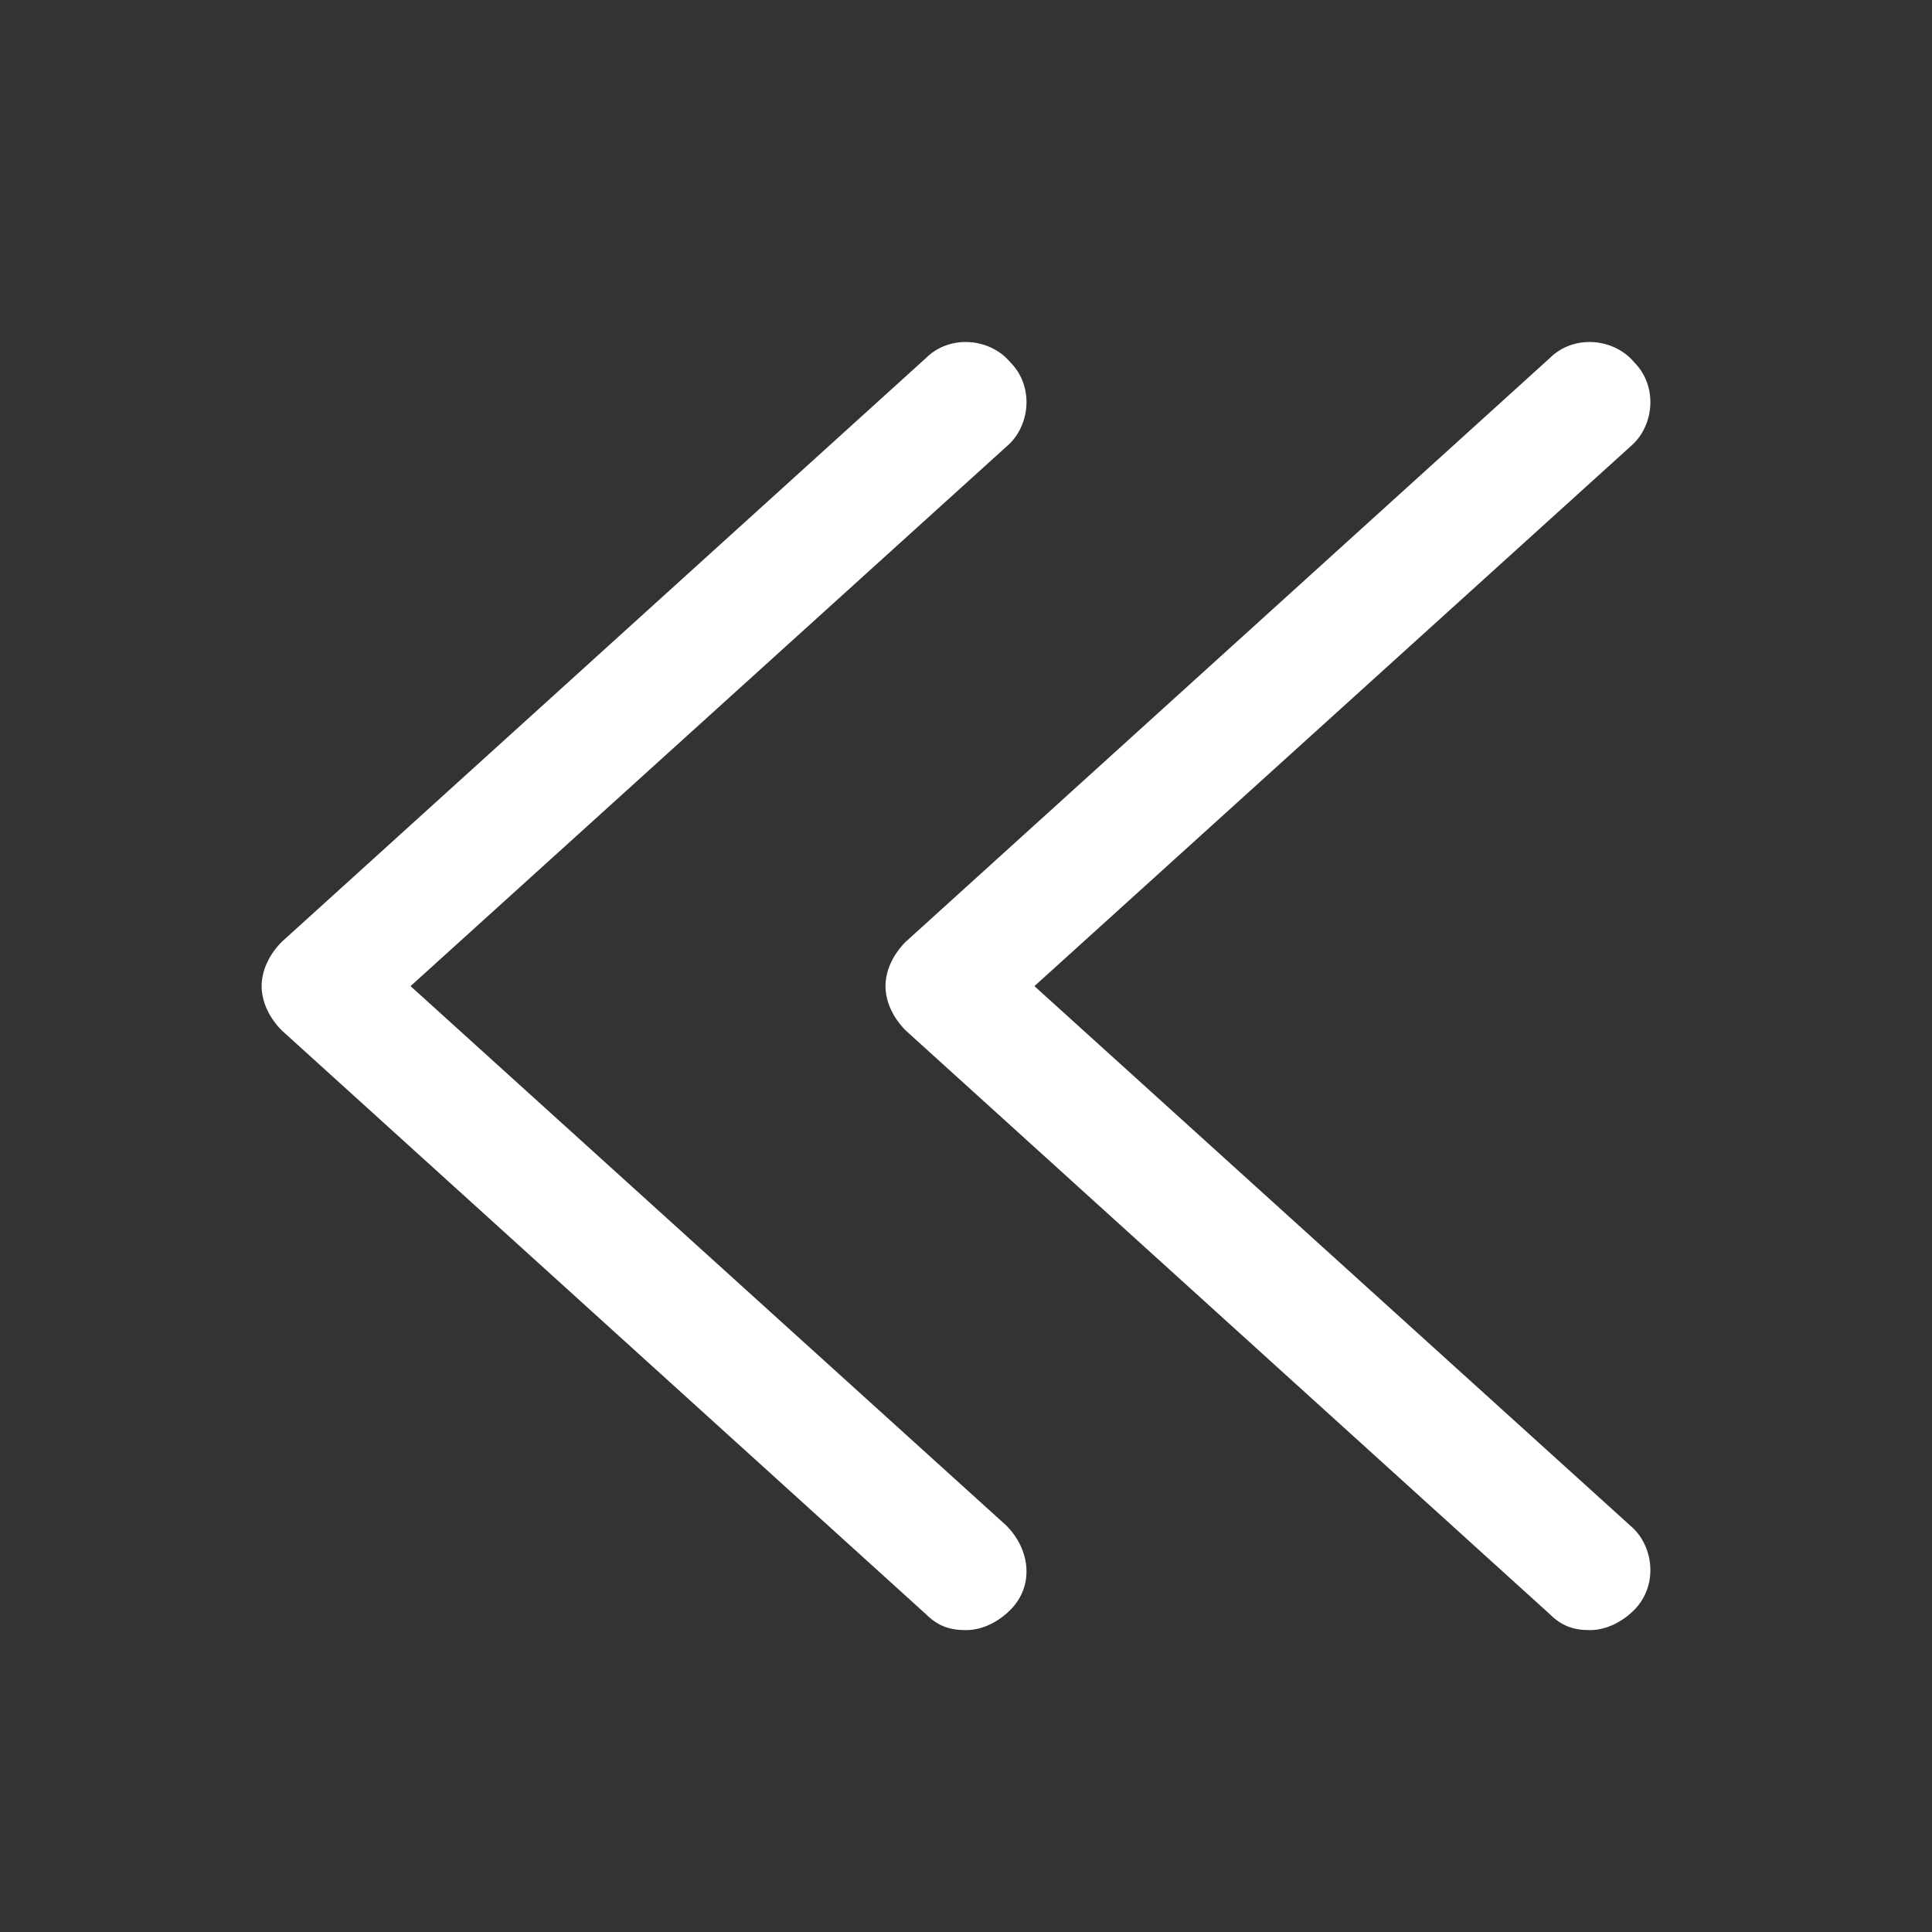 <?xml version="1.0" standalone="no"?><!DOCTYPE svg PUBLIC "-//W3C//DTD SVG 1.1//EN" "http://www.w3.org/Graphics/SVG/1.1/DTD/svg11.dtd"><svg t="1604977342970" class="icon" viewBox="0 0 1024 1024" version="1.1" xmlns="http://www.w3.org/2000/svg" p-id="3204" xmlns:xlink="http://www.w3.org/1999/xlink" width="200" height="200"><rect x="0" y="0" width="1024" height="1024" fill="#333333" stroke="none"/><defs><style type="text/css"></style></defs><path d="M842.667 864c-8.533 0-14.933-2.133-21.333-8.533l-341.333-309.333c-6.4-6.4-10.667-14.933-10.667-23.467 0-8.533 4.267-17.067 10.667-23.467l341.333-309.333c12.8-12.8 34.133-10.667 44.8 2.133 12.8 12.8 10.667 34.133-2.133 44.8L548.267 522.667l315.733 285.867c12.8 10.667 14.933 32 2.133 44.8-6.4 6.4-14.933 10.667-23.467 10.667z" p-id="3205" fill="#ffffff"></path><path d="M512 864c-8.533 0-14.933-2.133-21.333-8.533L149.333 546.133c-6.4-6.4-10.667-14.933-10.667-23.467 0-8.533 4.267-17.067 10.667-23.467L490.667 189.867c12.8-12.8 34.133-10.667 44.8 2.133 12.8 12.8 10.667 34.133-2.133 44.8L217.6 522.667 533.333 808.533c12.8 12.8 14.933 32 2.133 44.8-6.4 6.4-14.933 10.667-23.467 10.667z" p-id="3206" fill="#ffffff"></path></svg>